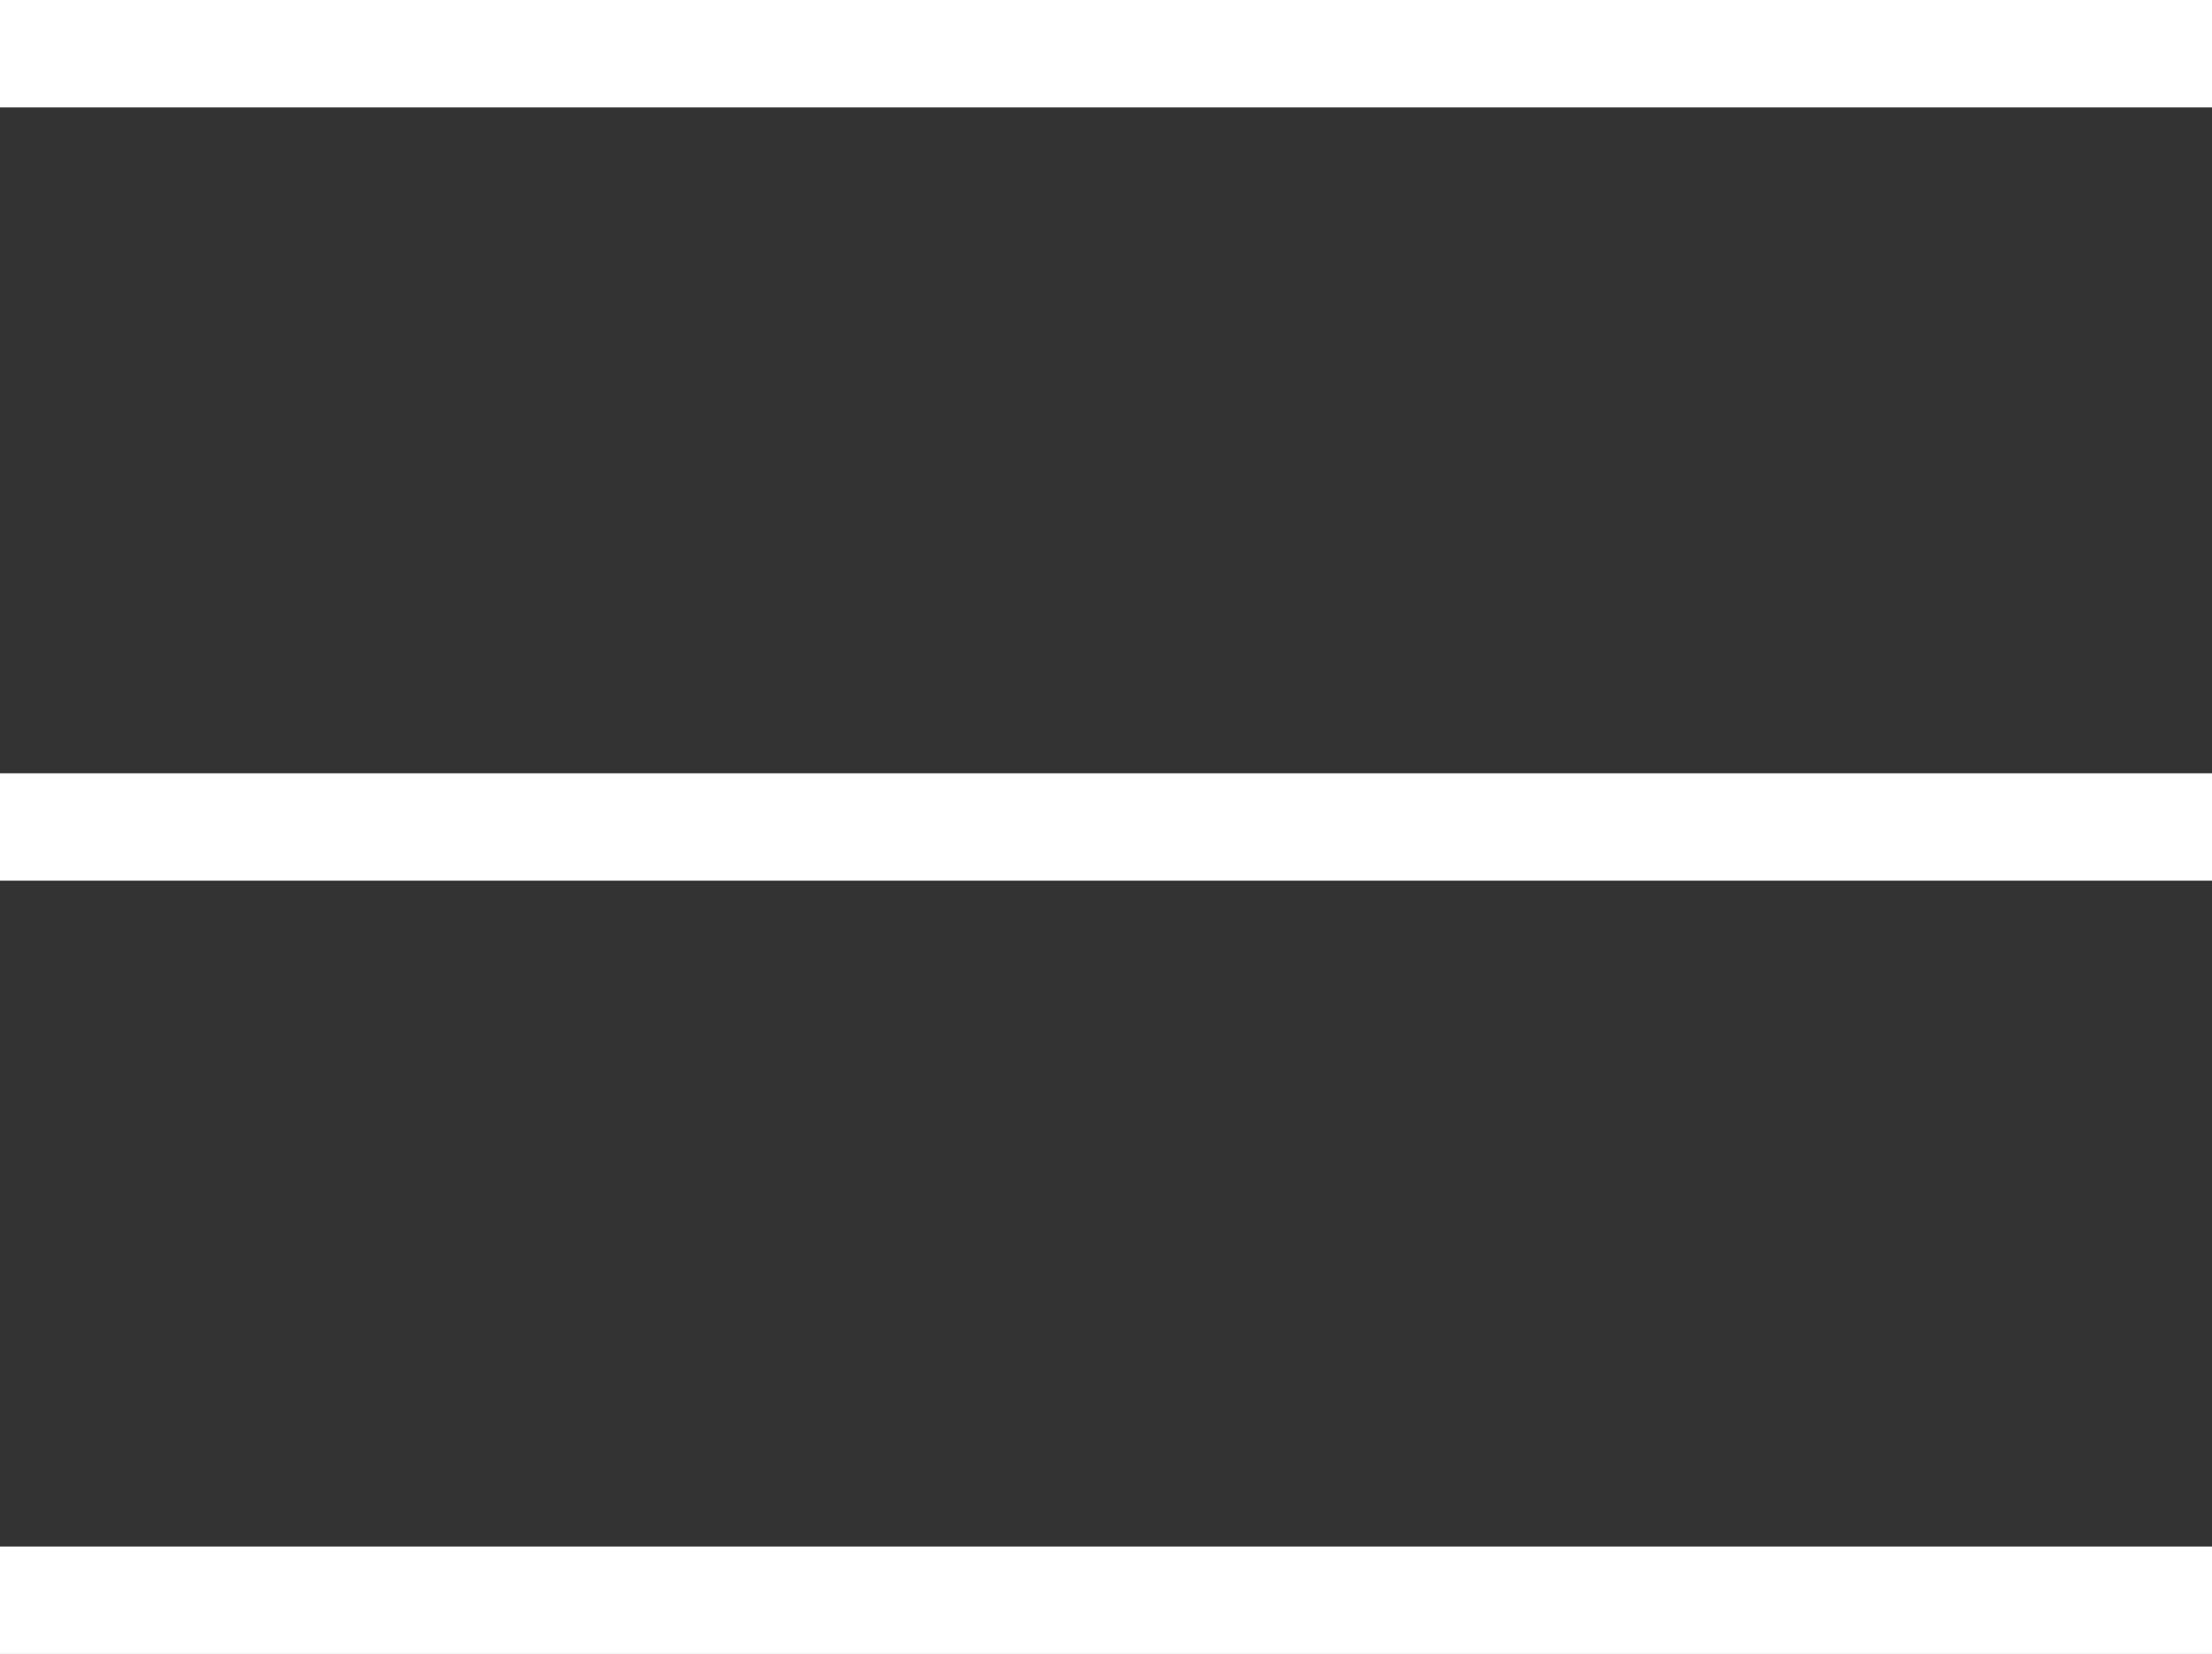 <?xml version="1.0" encoding="UTF-8"?>
<svg width="103px" height="77px" viewBox="0 0 103 77" version="1.1" xmlns="http://www.w3.org/2000/svg" xmlns:xlink="http://www.w3.org/1999/xlink">
    <rect x="0" y="0" width="103" height="77" fill="#333333" stroke="none"/>
    <!-- Generator: Sketch 49.3 (51167) - http://www.bohemiancoding.com/sketch -->
    <title>Group</title>
    <desc>Created with Sketch.</desc>
    <defs></defs>
    <g id="Page-1" stroke="none" stroke-width="1" fill="none" fill-rule="evenodd">
        <g id="Artboard-2" transform="translate(-255, -71)" fill="#FFFFFF">
            <g id="Group" transform="translate(255, 71)">
                <rect id="Rectangle" x="0" y="0" width="103" height="5"></rect>
                <rect id="Rectangle-Copy" x="0" y="36" width="103" height="5"></rect>
                <rect id="Rectangle-Copy-2" x="0" y="72" width="103" height="5"></rect>
            </g>
        </g>
    </g>
</svg>